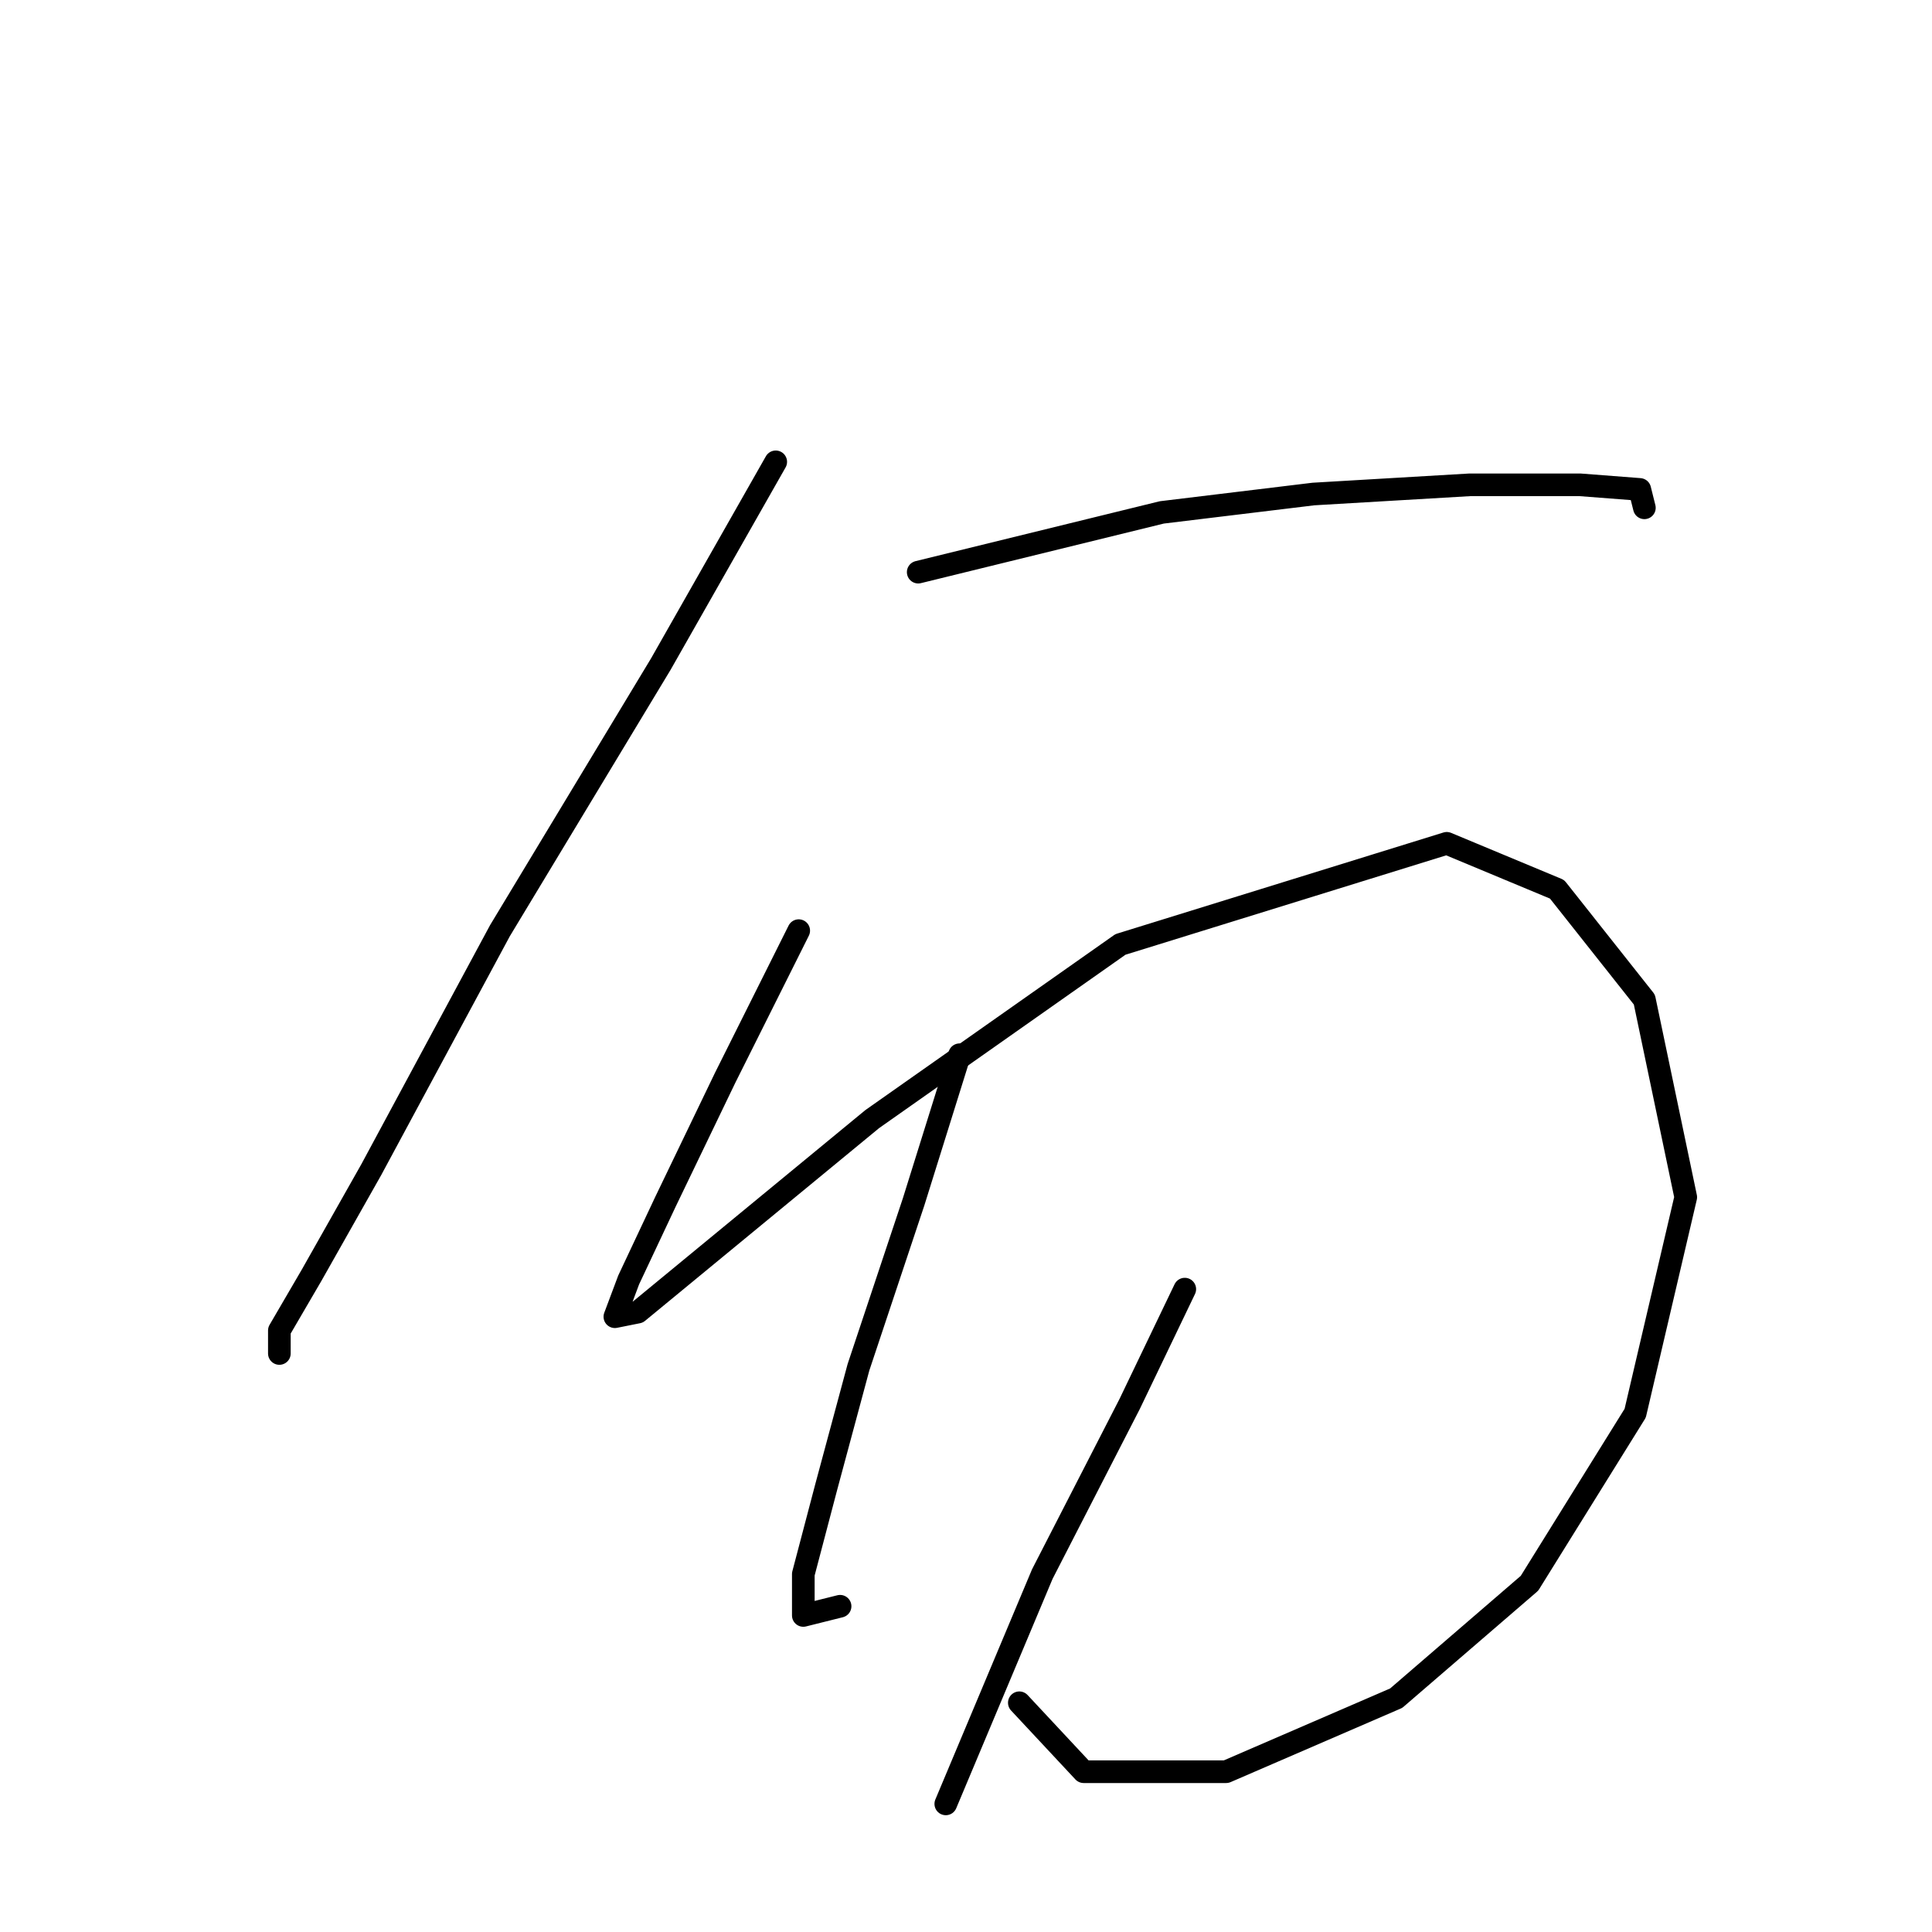 <?xml version="1.0" standalone="no"?>
    <svg width="256" height="256" xmlns="http://www.w3.org/2000/svg" version="1.1">
    <polyline stroke="black" stroke-width="3" stroke-linecap="round" fill="transparent" stroke-linejoin="round" points="102.789 61.197 87.564 87.993 66.249 123.315 49.197 154.983 41.28 168.99 37.017 176.298 37.017 179.343 37.017 179.343 " />
        <polyline stroke="black" stroke-width="3" stroke-linecap="round" fill="transparent" stroke-linejoin="round" points="121.668 75.813 153.945 67.896 174.042 65.46 194.747 64.242 209.363 64.242 217.28 64.851 217.889 67.287 217.889 67.287 " />
        <polyline stroke="black" stroke-width="3" stroke-linecap="round" fill="transparent" stroke-linejoin="round" points="105.834 123.315 96.09 142.803 88.173 159.246 83.301 169.599 81.474 174.471 84.519 173.862 94.872 165.336 115.578 148.284 148.464 125.142 191.702 111.744 206.318 117.834 217.889 132.45 223.37 158.637 216.671 187.259 202.664 209.792 185.003 225.017 162.471 234.761 143.592 234.761 135.066 225.626 135.066 225.626 " />
        <polyline stroke="black" stroke-width="3" stroke-linecap="round" fill="transparent" stroke-linejoin="round" points="127.149 139.758 121.059 159.246 113.751 181.17 109.488 197.003 106.443 208.574 106.443 214.055 111.315 212.837 111.315 212.837 " />
        <polyline stroke="black" stroke-width="3" stroke-linecap="round" fill="transparent" stroke-linejoin="round" points="156.99 170.817 149.682 186.041 138.111 208.574 125.322 239.024 125.322 239.024 " />
        </svg>